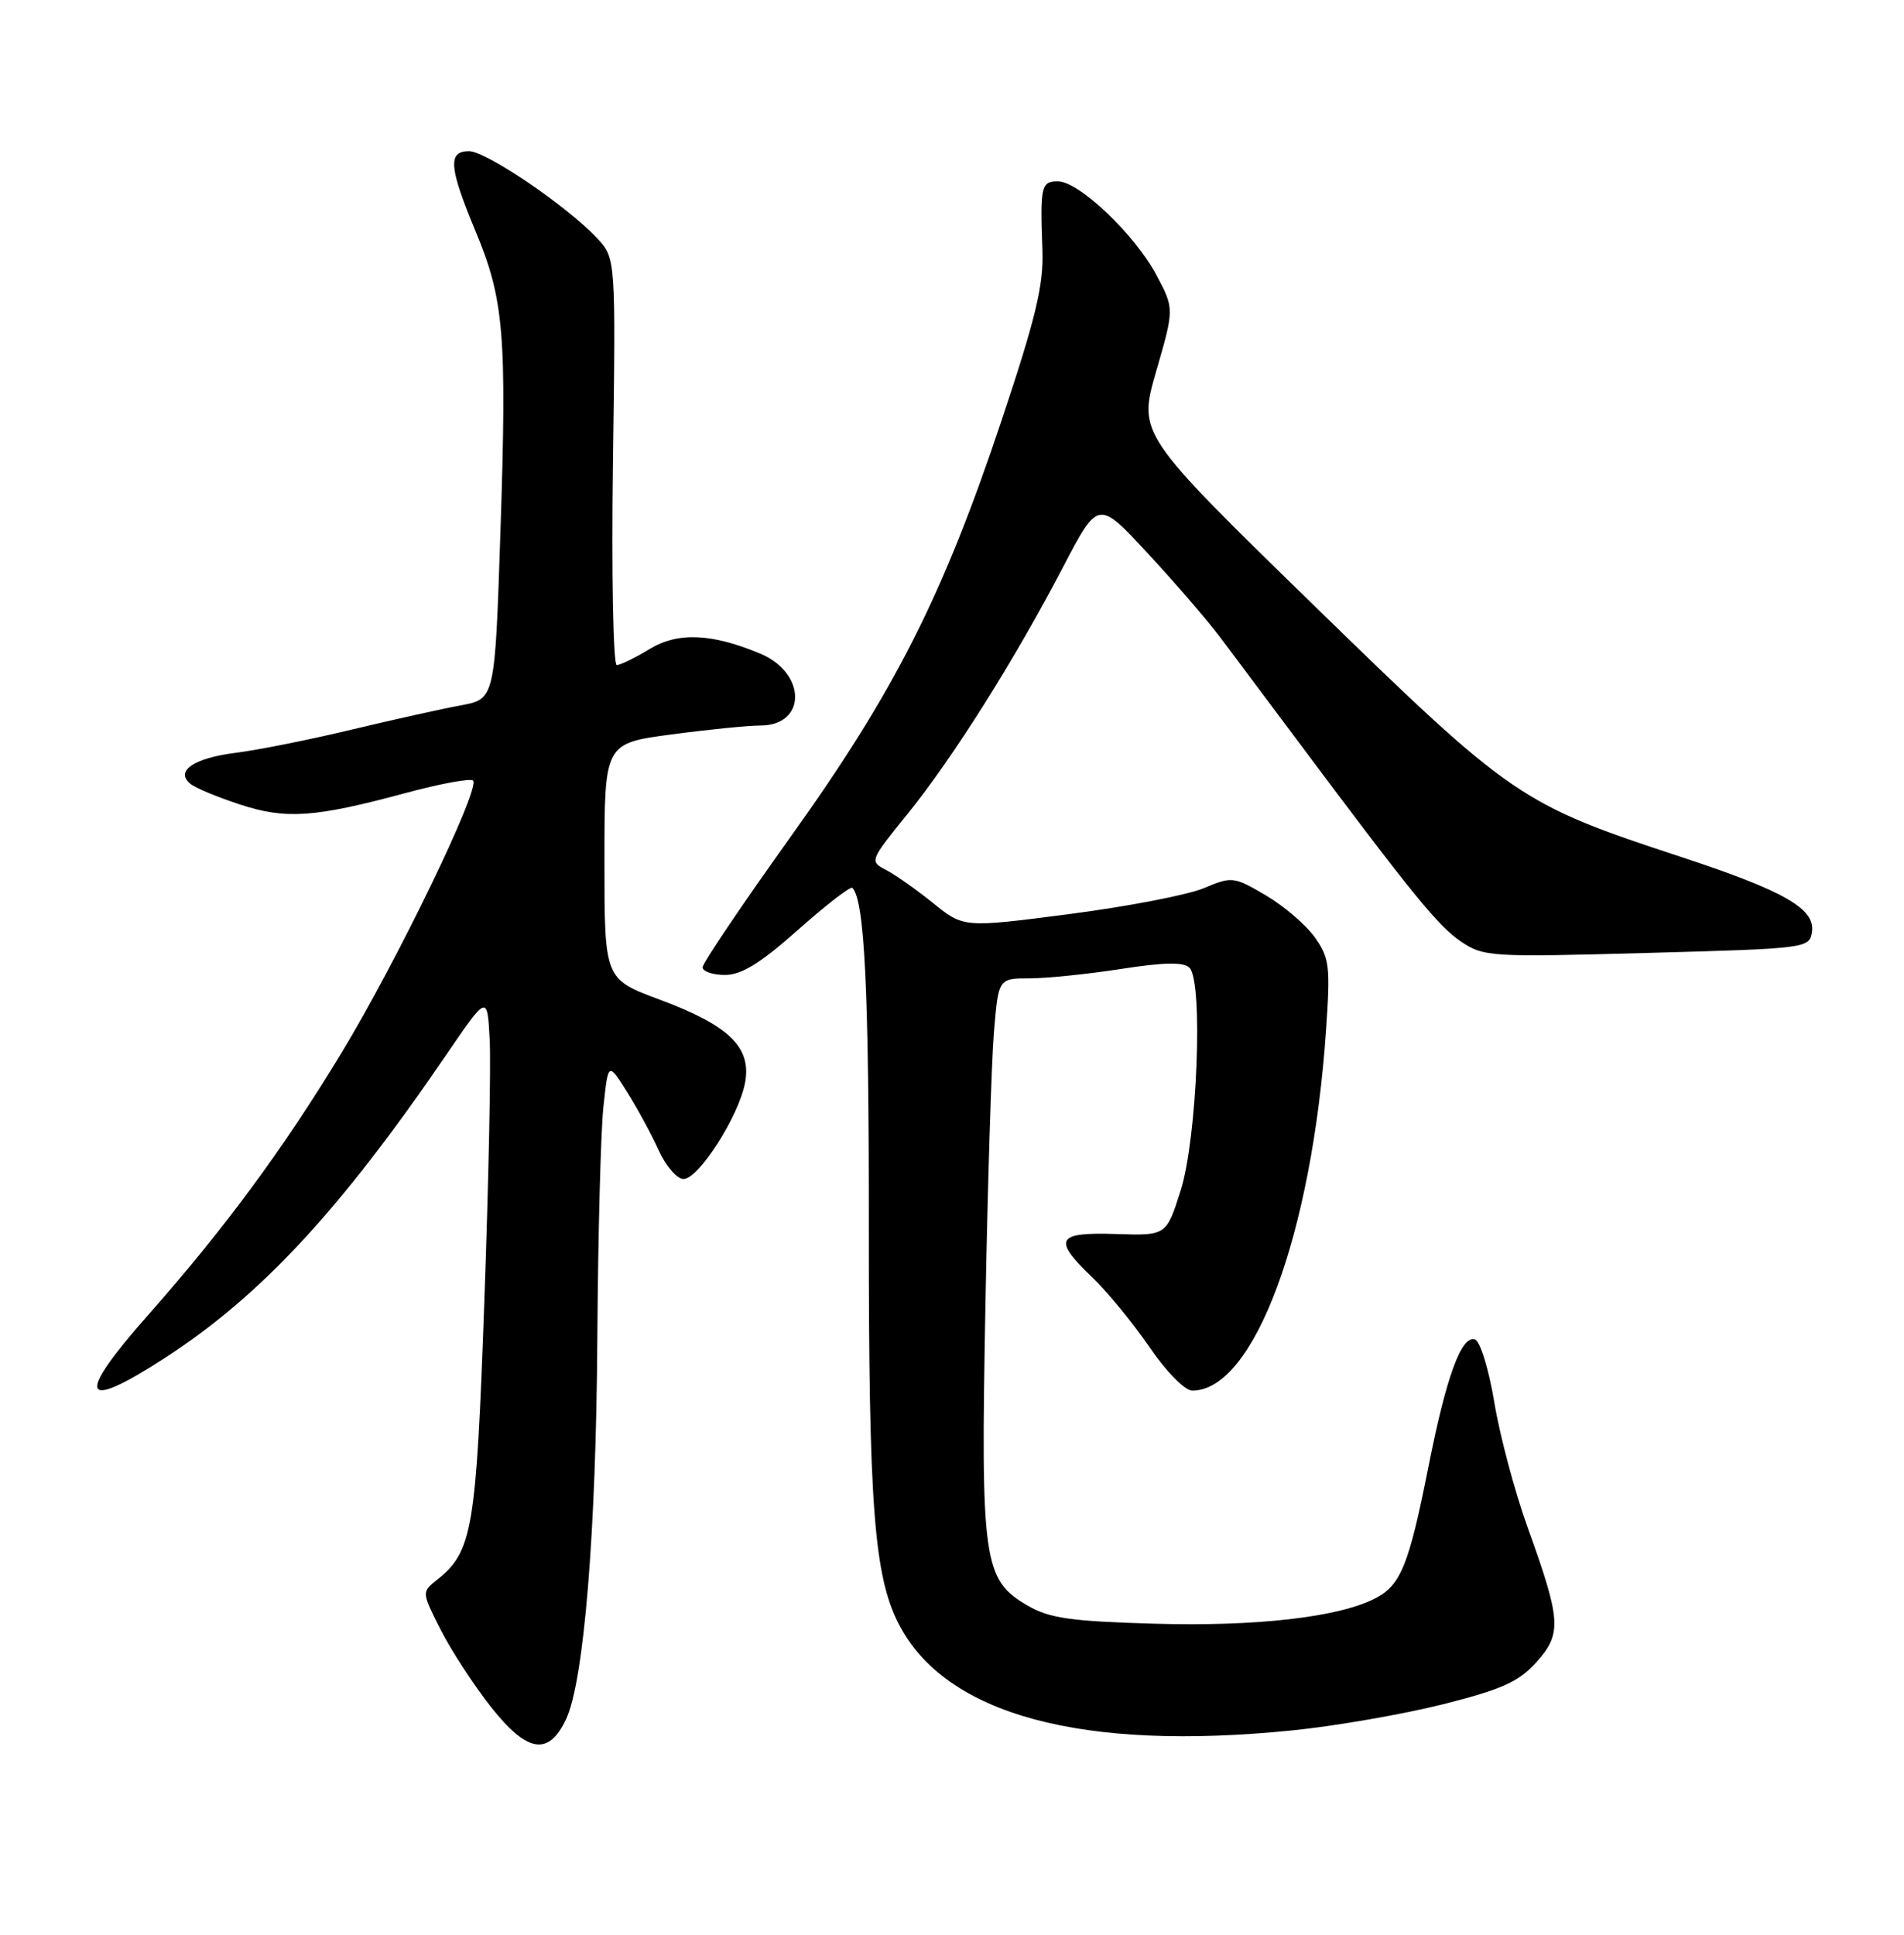 <?xml version="1.0" encoding="UTF-8" standalone="no"?>
<!DOCTYPE svg PUBLIC "-//W3C//DTD SVG 1.1//EN" "http://www.w3.org/Graphics/SVG/1.1/DTD/svg11.dtd" >
<svg xmlns="http://www.w3.org/2000/svg" xmlns:xlink="http://www.w3.org/1999/xlink" version="1.1" viewBox="0 0 252 256">
 <g >
 <path fill="currentColor"
d=" M 74.90 227.53 C 77.28 222.56 78.90 202.79 79.06 177.00 C 79.15 163.53 79.51 149.80 79.86 146.50 C 80.50 140.50 80.50 140.50 83.00 144.50 C 84.38 146.69 86.27 150.18 87.20 152.25 C 88.14 154.31 89.61 156.00 90.47 156.00 C 92.47 156.00 97.78 147.70 98.61 143.27 C 99.49 138.58 96.52 135.69 87.32 132.27 C 80.00 129.55 80.00 129.55 80.00 113.95 C 80.00 98.36 80.00 98.36 88.86 97.18 C 93.74 96.53 99.03 96.00 100.62 96.00 C 106.78 96.00 106.77 89.06 100.61 86.48 C 94.16 83.79 89.69 83.61 85.94 85.90 C 84.05 87.05 82.11 87.99 81.63 88.00 C 81.16 88.00 80.93 75.89 81.13 61.08 C 81.50 34.16 81.50 34.16 79.00 31.49 C 75.03 27.26 64.34 20.00 62.07 20.00 C 59.25 20.00 59.42 22.14 62.91 30.52 C 66.72 39.64 67.10 44.22 66.23 70.50 C 65.50 92.49 65.50 92.49 61.00 93.33 C 58.52 93.78 52.00 95.24 46.50 96.55 C 41.00 97.87 34.15 99.24 31.27 99.60 C 25.62 100.30 23.10 102.04 25.24 103.74 C 25.93 104.29 28.88 105.51 31.80 106.46 C 37.86 108.44 41.64 108.18 53.76 104.91 C 58.30 103.69 62.29 102.95 62.61 103.28 C 63.62 104.29 52.56 127.17 45.18 139.34 C 37.47 152.06 29.70 162.58 19.62 173.98 C 9.92 184.95 10.67 186.90 21.82 179.68 C 34.49 171.48 45.00 160.17 59.07 139.56 C 64.50 131.61 64.50 131.61 64.81 137.56 C 64.99 140.83 64.67 156.43 64.10 172.23 C 63.02 202.54 62.54 205.31 57.79 209.08 C 55.81 210.65 55.81 210.69 58.32 215.64 C 59.71 218.38 62.71 222.98 64.99 225.87 C 69.77 231.91 72.58 232.38 74.90 227.53 Z  M 171.14 228.95 C 176.84 228.37 185.78 226.81 191.00 225.50 C 198.80 223.53 201.01 222.53 203.35 219.93 C 206.74 216.14 206.63 214.43 202.15 202.00 C 200.47 197.32 198.50 189.94 197.78 185.58 C 197.05 181.18 195.91 177.47 195.22 177.24 C 193.43 176.64 191.43 182.09 189.06 194.07 C 186.47 207.10 185.40 209.74 182.02 211.49 C 177.18 213.99 166.25 215.24 152.67 214.84 C 141.67 214.52 138.88 214.12 135.98 212.43 C 130.14 209.02 129.79 206.57 130.42 173.00 C 130.72 156.78 131.23 140.34 131.56 136.48 C 132.15 129.45 132.15 129.45 136.32 129.45 C 138.62 129.44 144.07 128.88 148.43 128.20 C 154.10 127.32 156.67 127.28 157.43 128.05 C 159.27 129.90 158.45 150.63 156.27 157.50 C 154.37 163.50 154.37 163.50 147.69 163.28 C 139.79 163.02 139.28 163.96 144.60 169.05 C 146.58 170.95 149.97 175.09 152.14 178.25 C 154.39 181.54 156.82 184.00 157.81 184.00 C 165.99 184.00 173.65 163.33 175.51 136.26 C 176.09 127.84 175.96 126.75 174.01 124.01 C 172.83 122.36 169.91 119.86 167.52 118.46 C 163.29 115.98 163.05 115.95 159.33 117.52 C 157.22 118.41 149.21 119.95 141.52 120.95 C 127.55 122.76 127.55 122.76 123.52 119.51 C 121.31 117.73 118.50 115.74 117.27 115.11 C 115.07 113.97 115.11 113.88 120.09 107.73 C 126.09 100.33 134.28 87.33 140.70 75.03 C 145.35 66.13 145.35 66.13 151.92 73.23 C 155.54 77.13 159.88 82.17 161.56 84.41 C 163.25 86.66 167.82 92.78 171.73 98.00 C 187.00 118.44 190.37 122.57 193.38 124.59 C 196.38 126.61 197.32 126.66 218.00 126.09 C 239.25 125.51 239.50 125.47 239.82 123.28 C 240.25 120.23 236.11 117.87 222.50 113.39 C 201.23 106.40 200.16 105.67 174.06 80.26 C 150.63 57.43 150.63 57.43 153.02 49.14 C 155.42 40.85 155.42 40.85 153.07 36.42 C 150.23 31.06 142.81 24.00 140.02 24.00 C 137.79 24.00 137.66 24.62 137.97 33.16 C 138.13 37.72 137.09 42.07 132.59 55.54 C 124.79 78.91 118.41 91.49 104.60 110.78 C 98.22 119.69 93.00 127.43 93.00 127.99 C 93.00 128.54 94.33 129.00 95.95 129.00 C 98.14 129.00 100.64 127.46 105.64 123.02 C 109.34 119.73 112.57 117.24 112.81 117.48 C 114.43 119.10 115.01 130.95 114.99 162.27 C 114.97 199.16 115.67 208.48 118.94 214.86 C 125.12 226.91 143.20 231.79 171.14 228.95 Z "/>
</g>
</svg>